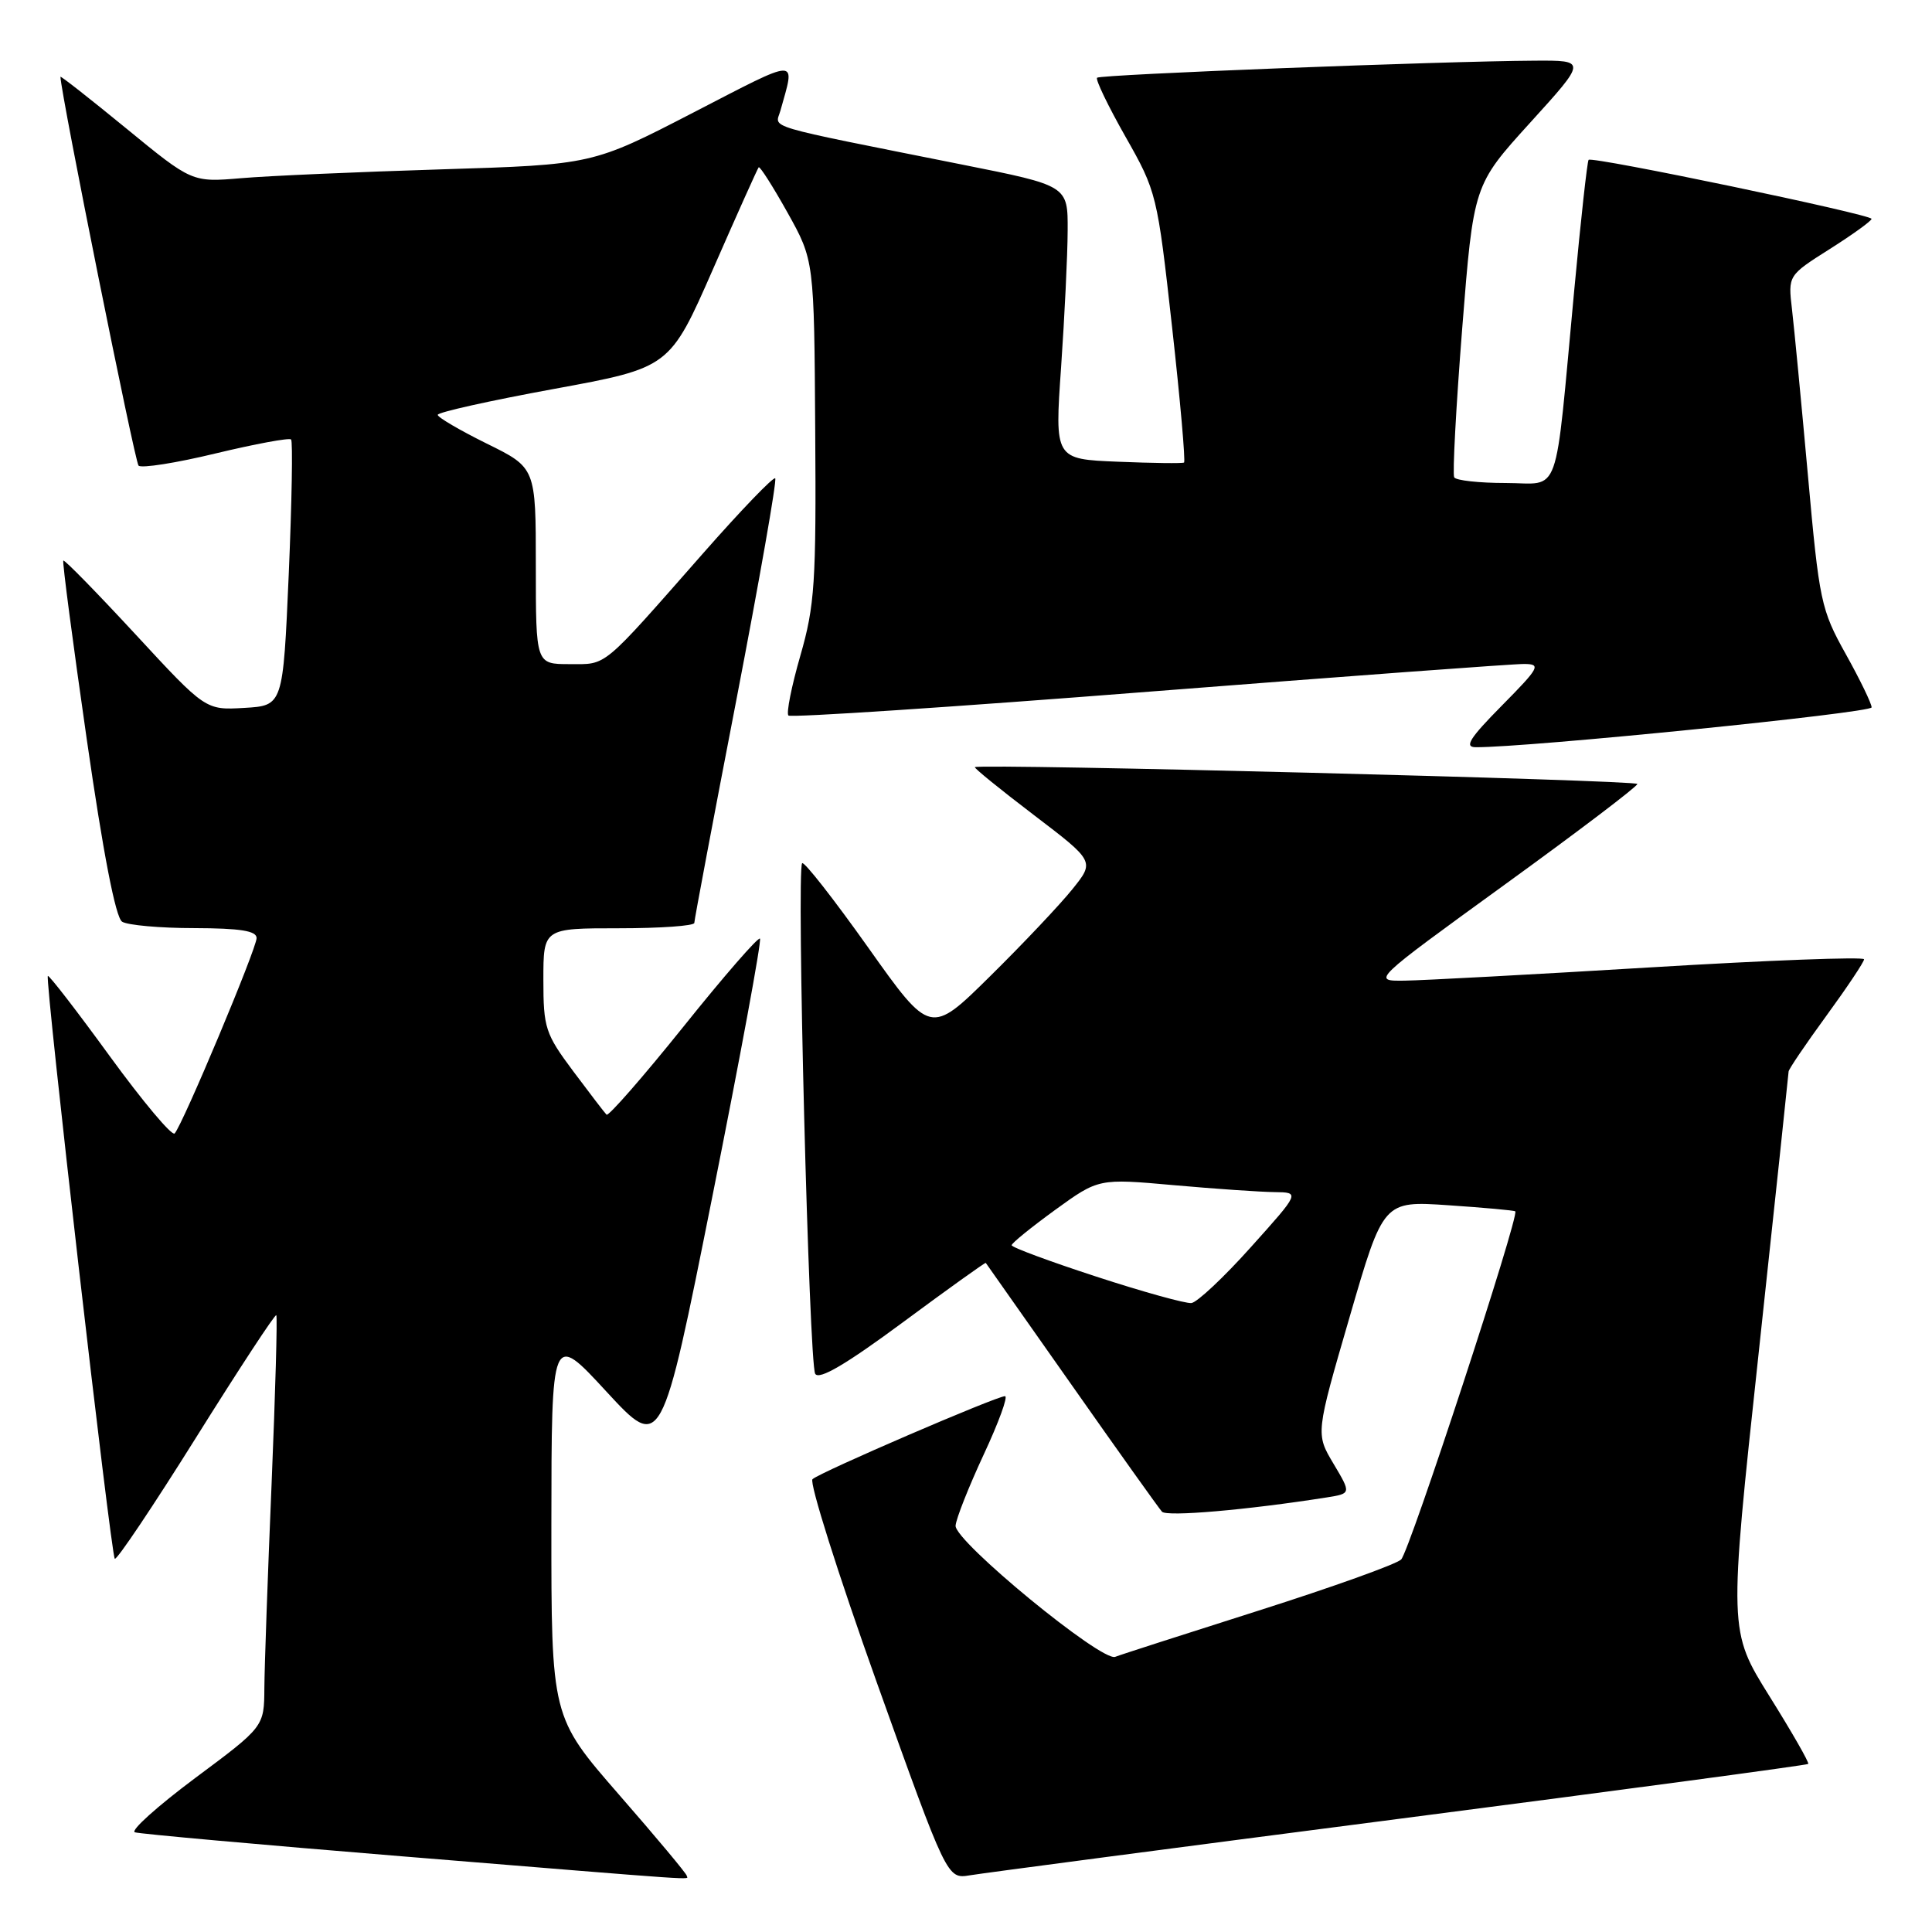 <?xml version="1.0" encoding="UTF-8" standalone="no"?>
<!DOCTYPE svg PUBLIC "-//W3C//DTD SVG 1.1//EN" "http://www.w3.org/Graphics/SVG/1.1/DTD/svg11.dtd" >
<svg xmlns="http://www.w3.org/2000/svg" xmlns:xlink="http://www.w3.org/1999/xlink" version="1.1" viewBox="0 0 256 256">
 <g >
 <path fill="currentColor"
d=" M 91.00 248.55 C 91.00 248.30 86.96 243.46 82.02 237.80 C 73.05 227.50 73.05 227.50 73.06 202.00 C 73.08 176.50 73.08 176.50 80.36 184.40 C 87.65 192.29 87.65 192.29 94.39 158.55 C 98.10 139.99 100.94 124.61 100.70 124.37 C 100.46 124.13 95.89 129.38 90.55 136.05 C 85.20 142.71 80.62 147.95 80.37 147.70 C 80.12 147.46 78.14 144.86 75.96 141.95 C 72.25 136.98 72.00 136.20 72.00 129.82 C 72.00 123.00 72.00 123.00 82.00 123.00 C 87.50 123.00 92.00 122.68 92.00 122.29 C 92.00 121.90 94.51 108.58 97.58 92.70 C 100.64 76.81 102.96 63.62 102.72 63.38 C 102.48 63.15 98.22 67.57 93.24 73.23 C 79.57 88.77 80.50 88.00 75.46 88.00 C 71.00 88.00 71.00 88.00 71.00 74.99 C 71.00 61.98 71.00 61.98 64.50 58.78 C 60.92 57.01 58.00 55.30 58.00 54.97 C 58.00 54.63 64.92 53.09 73.38 51.54 C 88.75 48.72 88.75 48.72 94.50 35.61 C 97.66 28.40 100.37 22.35 100.53 22.17 C 100.69 22.00 102.41 24.70 104.35 28.17 C 107.88 34.50 107.88 34.50 108.02 57.00 C 108.16 77.22 107.96 80.25 106.05 86.88 C 104.88 90.94 104.17 94.50 104.47 94.81 C 104.78 95.11 126.28 93.69 152.26 91.65 C 178.24 89.62 200.61 87.96 201.97 87.98 C 204.23 88.00 204.00 88.44 199.00 93.50 C 194.74 97.81 193.99 99.00 195.53 99.01 C 202.36 99.06 248.00 94.46 248.00 93.73 C 248.00 93.23 246.46 90.05 244.57 86.66 C 241.29 80.78 241.06 79.69 239.56 63.00 C 238.69 53.38 237.74 43.48 237.45 41.00 C 236.92 36.50 236.92 36.50 242.45 33.00 C 245.50 31.07 247.99 29.27 247.99 29.00 C 248.00 28.42 210.97 20.69 210.50 21.18 C 210.32 21.35 209.46 29.15 208.59 38.50 C 205.94 66.75 206.92 64.00 199.50 64.00 C 195.99 64.00 192.92 63.66 192.69 63.25 C 192.45 62.84 192.93 53.95 193.75 43.51 C 195.25 24.52 195.25 24.52 202.75 16.26 C 210.25 8.00 210.25 8.00 203.37 8.04 C 190.95 8.11 145.80 9.87 145.37 10.30 C 145.13 10.53 146.83 14.05 149.13 18.11 C 153.26 25.38 153.35 25.78 155.30 43.28 C 156.39 53.05 157.10 61.16 156.89 61.29 C 156.68 61.42 152.73 61.37 148.13 61.18 C 139.75 60.84 139.75 60.84 140.60 48.67 C 141.06 41.98 141.46 33.82 141.47 30.55 C 141.50 24.60 141.50 24.60 127.50 21.81 C 100.57 16.43 102.74 17.07 103.41 14.66 C 105.39 7.56 106.15 7.54 91.86 14.92 C 78.50 21.82 78.50 21.82 58.50 22.44 C 47.50 22.78 35.56 23.30 31.97 23.61 C 25.44 24.16 25.44 24.16 16.72 17.01 C 11.92 13.08 8.00 10.00 8.01 10.18 C 8.07 12.46 17.86 61.20 18.36 61.70 C 18.74 62.07 23.34 61.35 28.58 60.08 C 33.83 58.82 38.32 57.99 38.57 58.23 C 38.81 58.48 38.67 66.52 38.26 76.09 C 37.50 93.50 37.50 93.50 32.37 93.80 C 27.24 94.10 27.24 94.10 17.95 84.05 C 12.84 78.53 8.54 74.13 8.39 74.28 C 8.24 74.42 9.64 85.06 11.49 97.92 C 13.67 113.06 15.32 121.59 16.18 122.13 C 16.90 122.59 21.21 122.98 25.75 122.98 C 31.85 123.00 34.00 123.34 34.00 124.30 C 34.00 125.69 24.21 149.03 23.14 150.19 C 22.79 150.57 18.93 145.97 14.56 139.97 C 10.19 133.96 6.49 129.17 6.34 129.32 C 5.93 129.73 14.70 206.03 15.21 206.54 C 15.45 206.79 20.30 199.56 25.98 190.48 C 31.66 181.40 36.44 174.11 36.61 174.27 C 36.77 174.44 36.49 184.46 35.99 196.54 C 35.48 208.62 35.05 220.82 35.03 223.65 C 35.00 228.80 35.00 228.80 25.86 235.60 C 20.84 239.35 17.24 242.58 17.87 242.79 C 18.50 243.00 34.42 244.43 53.26 245.97 C 94.59 249.34 91.00 249.10 91.00 248.55 Z  M 185.41 241.00 C 215.06 237.16 239.45 233.89 239.60 233.73 C 239.76 233.57 237.45 229.54 234.47 224.77 C 229.06 216.10 229.06 216.10 233.03 179.30 C 235.21 159.06 236.99 142.27 237.00 141.98 C 237.00 141.69 239.25 138.37 242.00 134.60 C 244.75 130.83 247.00 127.46 247.00 127.11 C 247.00 126.76 234.29 127.24 218.75 128.18 C 203.21 129.12 188.53 129.91 186.13 129.94 C 181.76 130.00 181.76 130.00 199.34 117.25 C 209.02 110.24 216.95 104.22 216.96 103.88 C 216.99 103.37 130.18 101.16 129.18 101.65 C 129.01 101.74 132.51 104.58 136.96 107.97 C 145.06 114.14 145.06 114.14 142.10 117.82 C 140.48 119.84 135.58 125.03 131.21 129.34 C 123.28 137.17 123.28 137.17 115.03 125.54 C 110.48 119.13 106.55 114.11 106.29 114.38 C 105.52 115.15 107.20 180.70 108.02 182.04 C 108.54 182.88 112.10 180.79 119.64 175.21 C 125.61 170.79 130.56 167.25 130.62 167.34 C 130.69 167.43 135.80 174.70 141.99 183.50 C 148.17 192.30 153.56 199.86 153.97 200.31 C 154.61 201.00 165.24 200.08 175.78 198.42 C 179.05 197.90 179.05 197.90 176.69 193.94 C 174.33 189.98 174.33 189.98 178.82 174.55 C 183.30 159.12 183.30 159.12 191.90 159.70 C 196.63 160.02 200.63 160.38 200.78 160.51 C 201.38 160.99 186.77 205.55 185.66 206.64 C 185.02 207.27 176.52 210.31 166.78 213.41 C 157.03 216.51 148.47 219.26 147.77 219.54 C 145.96 220.23 126.47 204.21 126.62 202.16 C 126.68 201.25 128.36 197.01 130.34 192.75 C 132.33 188.49 133.60 185.00 133.17 185.00 C 132.04 185.00 108.65 195.08 107.66 196.00 C 107.21 196.42 111.03 208.52 116.16 222.88 C 125.50 248.98 125.50 248.98 128.50 248.49 C 130.15 248.21 155.76 244.84 185.41 241.00 Z  M 145.27 169.16 C 139.10 167.15 134.05 165.28 134.05 165.00 C 134.05 164.72 136.65 162.62 139.81 160.32 C 145.57 156.15 145.57 156.15 155.53 157.04 C 161.02 157.53 167.02 157.94 168.88 157.96 C 172.26 158.00 172.26 158.00 165.75 165.25 C 162.18 169.24 158.63 172.57 157.87 172.66 C 157.12 172.75 151.45 171.18 145.27 169.16 Z "/>
</g>
</svg>